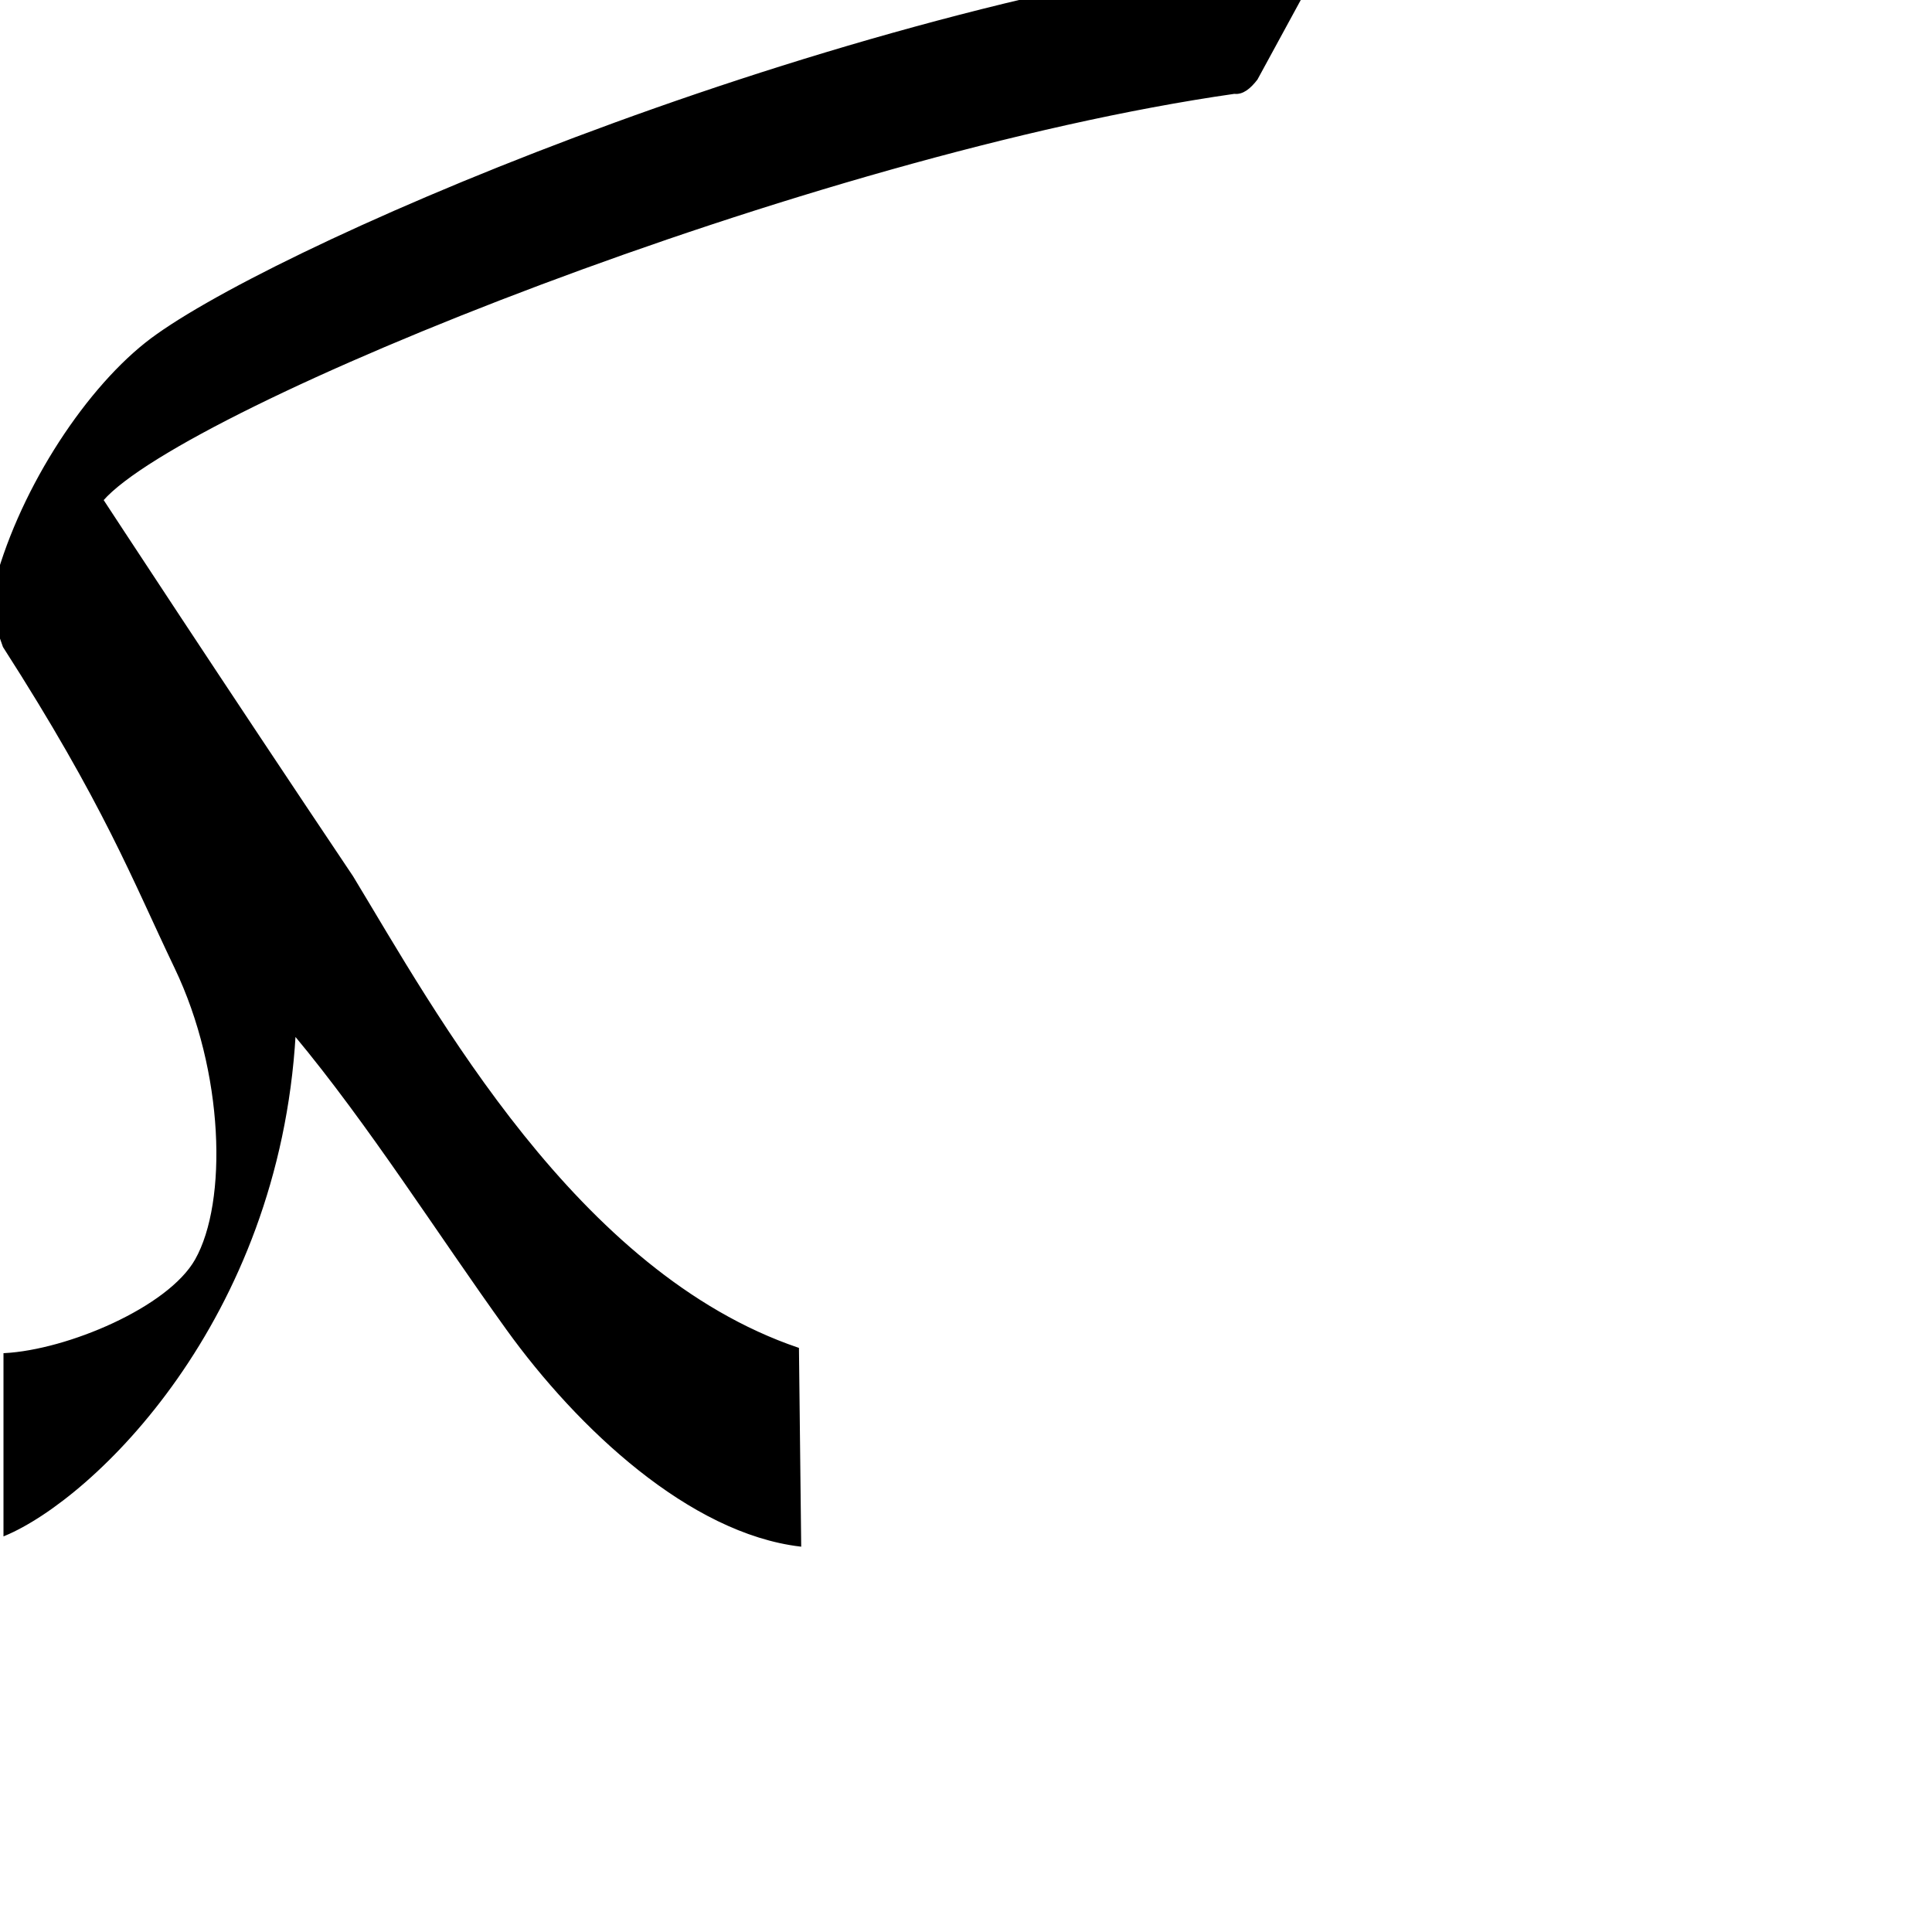 <?xml version="1.0" encoding="UTF-8" standalone="no"?>
<!-- Created with Inkscape (http://www.inkscape.org/) -->
<svg
   xmlns:dc="http://purl.org/dc/elements/1.1/"
   xmlns:cc="http://creativecommons.org/ns#"
   xmlns:rdf="http://www.w3.org/1999/02/22-rdf-syntax-ns#"
   xmlns:svg="http://www.w3.org/2000/svg"
   xmlns="http://www.w3.org/2000/svg"
   xmlns:sodipodi="http://sodipodi.sourceforge.net/DTD/sodipodi-0.dtd"
   xmlns:inkscape="http://www.inkscape.org/namespaces/inkscape"
   version="1.0"
   width="1000"
   height="1000"
   id="svg5496"
   sodipodi:version="0.32"
   inkscape:version="0.46"
   sodipodi:docname="kaf.medi.svg"
   inkscape:output_extension="org.inkscape.output.svg.inkscape">
  <sodipodi:namedview
     inkscape:pageshadow="2"
     inkscape:pageopacity="0.0"
     guidetolerance="10.0"
     gridtolerance="10.0"
     objecttolerance="10.0"
     borderopacity="1.0"
     bordercolor="#666666"
     pagecolor="#ffffff"
     id="base"
     showgrid="false"
     showguides="true"
     inkscape:guide-bbox="true"
     inkscape:zoom="0.454"
     inkscape:cx="500"
     inkscape:cy="500"
     inkscape:window-x="0"
     inkscape:window-y="25"
     inkscape:current-layer="svg5496">
    <sodipodi:guide
       orientation="horizontal"
       position="200"
       id="guide5596" />
  </sodipodi:namedview>
  <defs
     id="defs5498">
    <inkscape:perspective
       sodipodi:type="inkscape:persp3d"
       inkscape:vp_x="0 : 500 : 1"
       inkscape:vp_y="0 : 1000 : 0"
       inkscape:vp_z="1000 : 500 : 1"
       inkscape:persp3d-origin="500 : 333.33333 : 1"
       id="perspective3159" />
  </defs>
  <g
     id="layer1" />
  <path
     style="fill:#000000;fill-rule:evenodd;stroke:#000000;stroke-width:1px;stroke-linecap:butt;stroke-linejoin:miter;stroke-miterlimit:4;stroke-dasharray:none;stroke-opacity:1"
     d="M 75.541,177.753 C 42.591,203.969 9.04,256.341 -3.204,305.507 C -4.996,316.731 -1.168,325.546 1.981,334.653 C 54.526,416.558 68.702,454.682 90.825,500.866 C 116.625,554.727 118.396,622.133 101.422,652.148 C 87.301,677.119 34.976,699.158 2.303,700.881 L 2.303,794.493 C 48.264,775.31 143.924,683.557 152.533,535.441 C 191.381,582.042 226.799,638.333 262.547,687.951 C 299.596,739.374 357.296,793.194 414.197,800 L 413.041,698.033 C 298.3,659.044 225.049,524.301 182.336,453.838 C 116.017,355.022 53.031,258.795 53.031,258.795 C 95.355,210.35 418.839,79.576 638.867,48.073 C 643.138,48.6 646.891,45.506 650.431,40.914 L 675.761,-5.617 C 681.192,-15.593 674.808,-26.399 659.563,-24.387 C 415.697,7.795 133.182,131.894 75.541,177.753 z"
     id="path2454"
     sodipodi:nodetypes="cccsscccsccccccsss" />
</svg>
